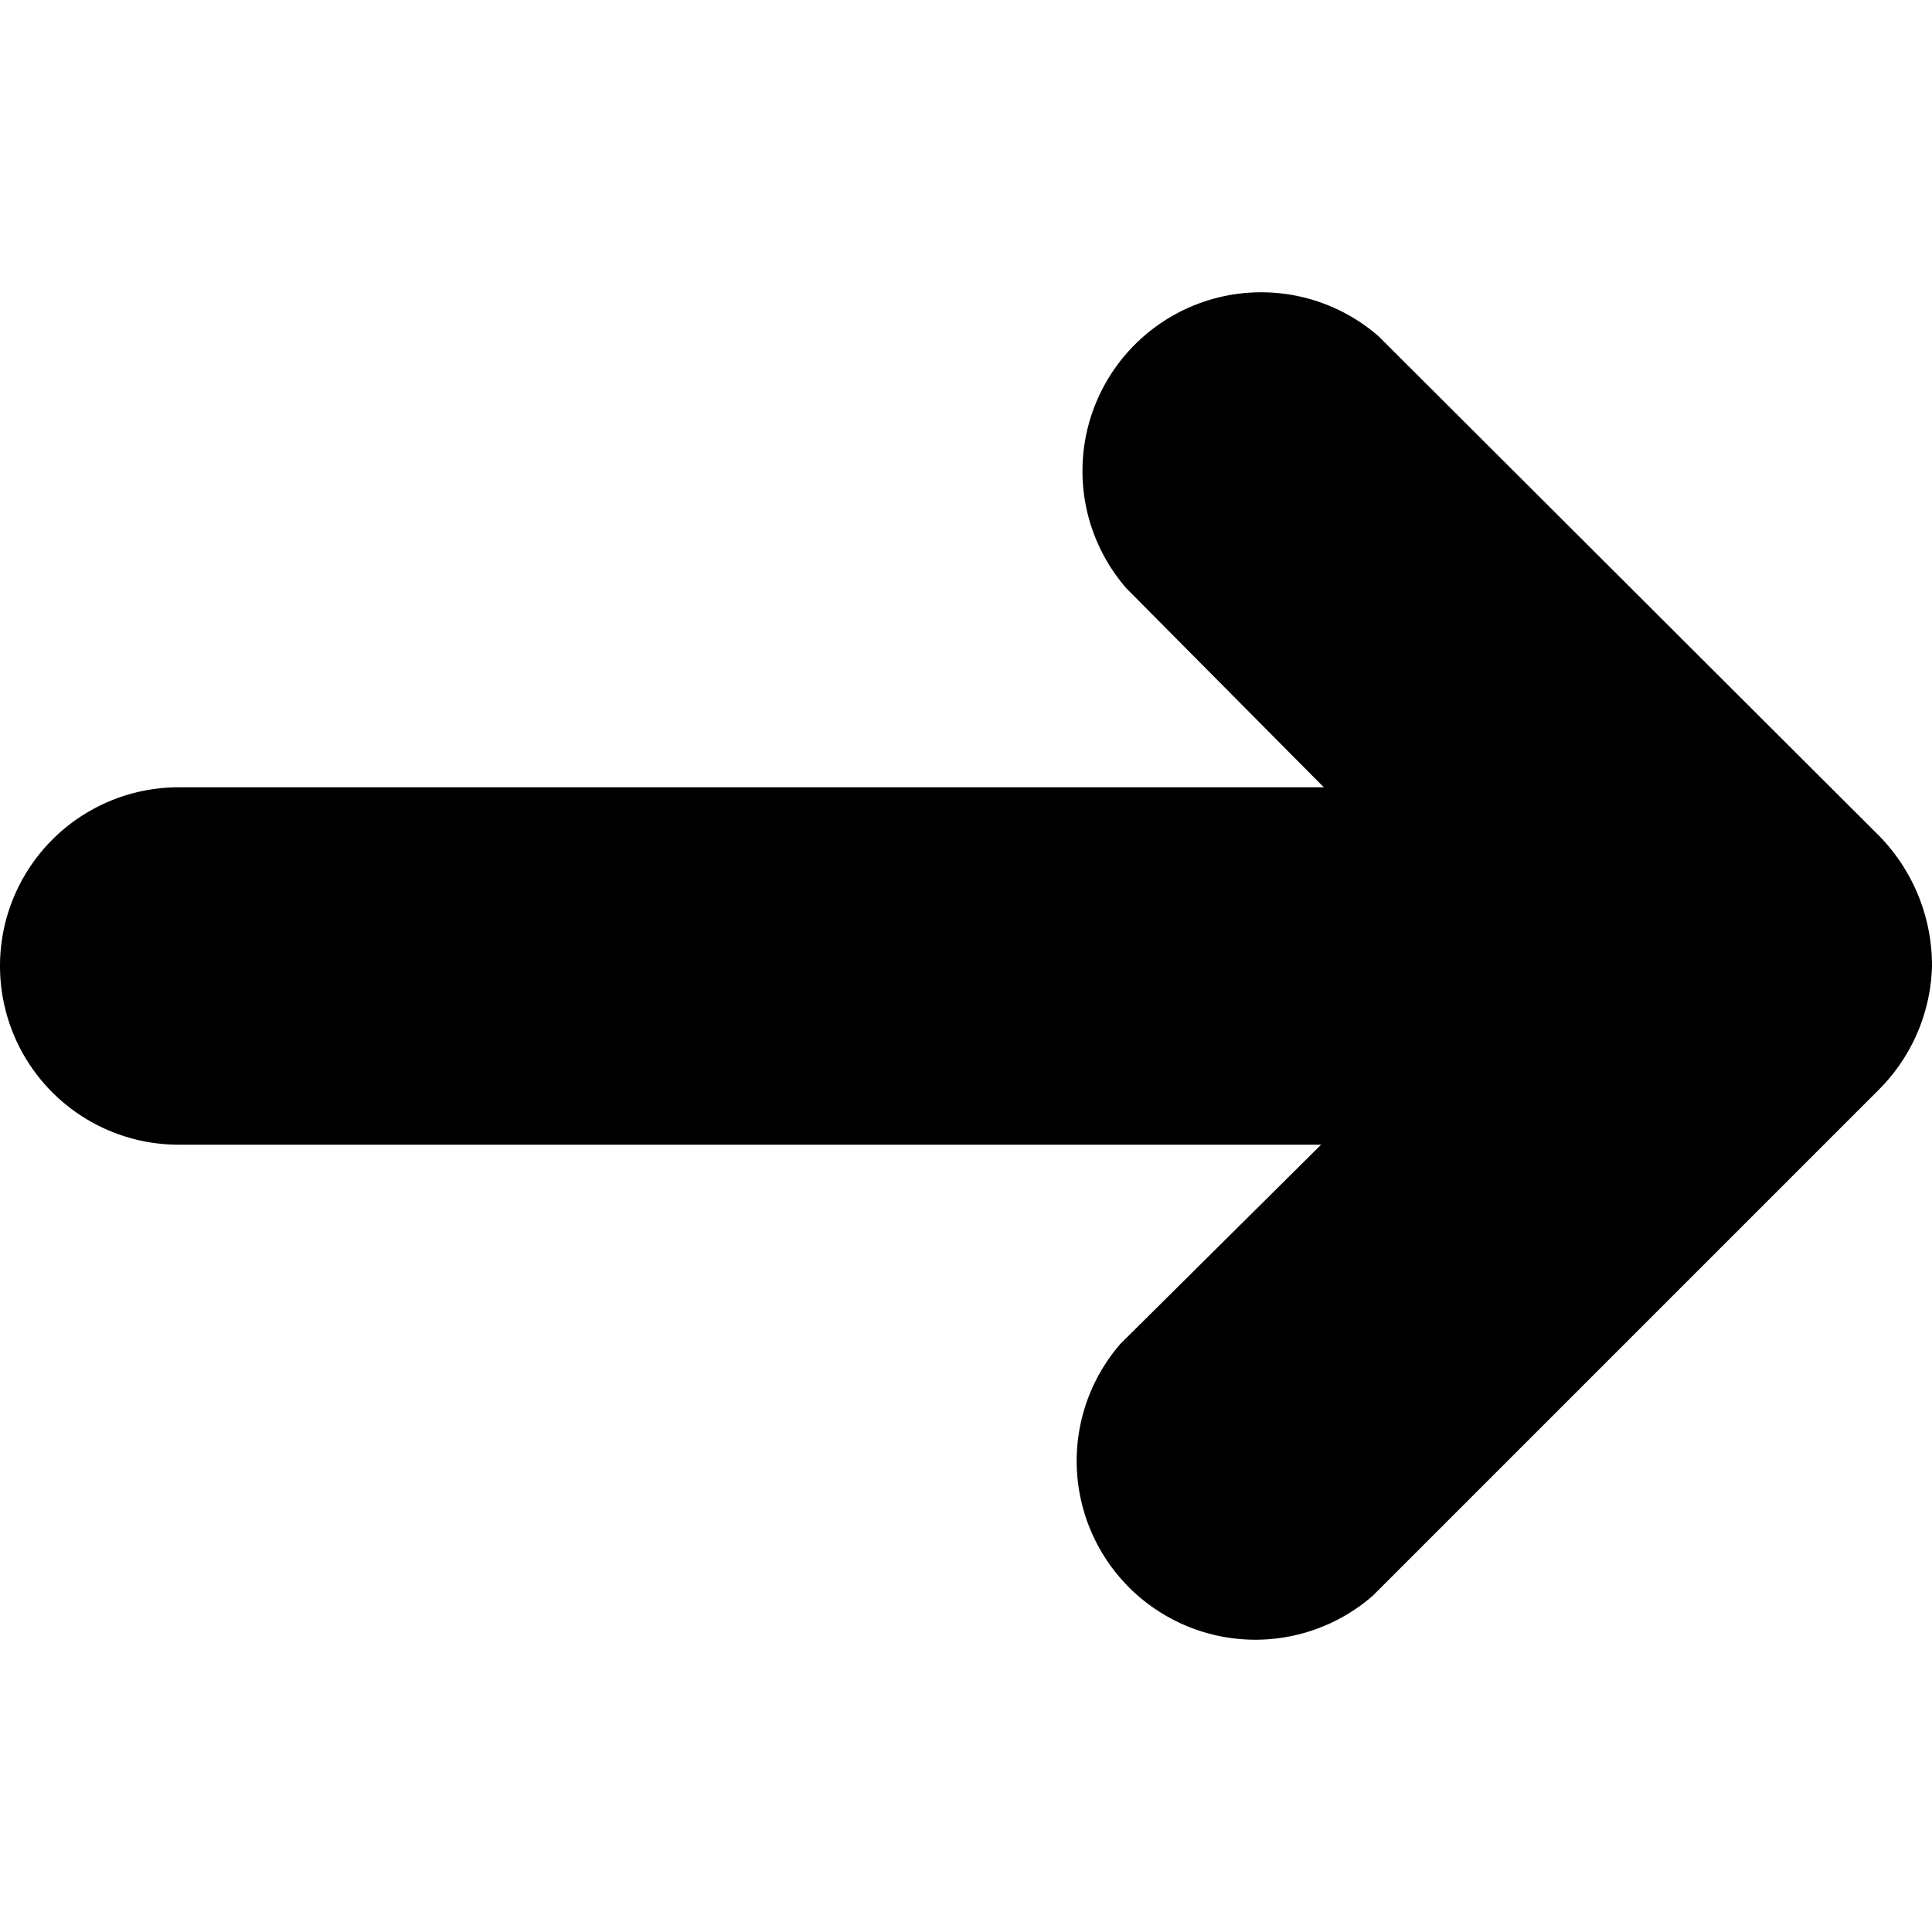 <svg id="Layer_1" data-name="Layer 1" xmlns="http://www.w3.org/2000/svg" viewBox="0 0 20 20"><path d="M16.43,8.15H1.85a1.85,1.85,0,0,0,0,3.7H16.43a1.85,1.85,0,1,0,0-3.7"/><path d="M11.66,6.09,15.54,10,11.6,13.91a1.85,1.85,0,0,0,2.61,2.61l5.25-5.25A1.88,1.88,0,0,0,20,10a1.92,1.92,0,0,0-.54-1.34L14.27,3.48a1.85,1.85,0,0,0-2.61,2.61Z"/></svg>